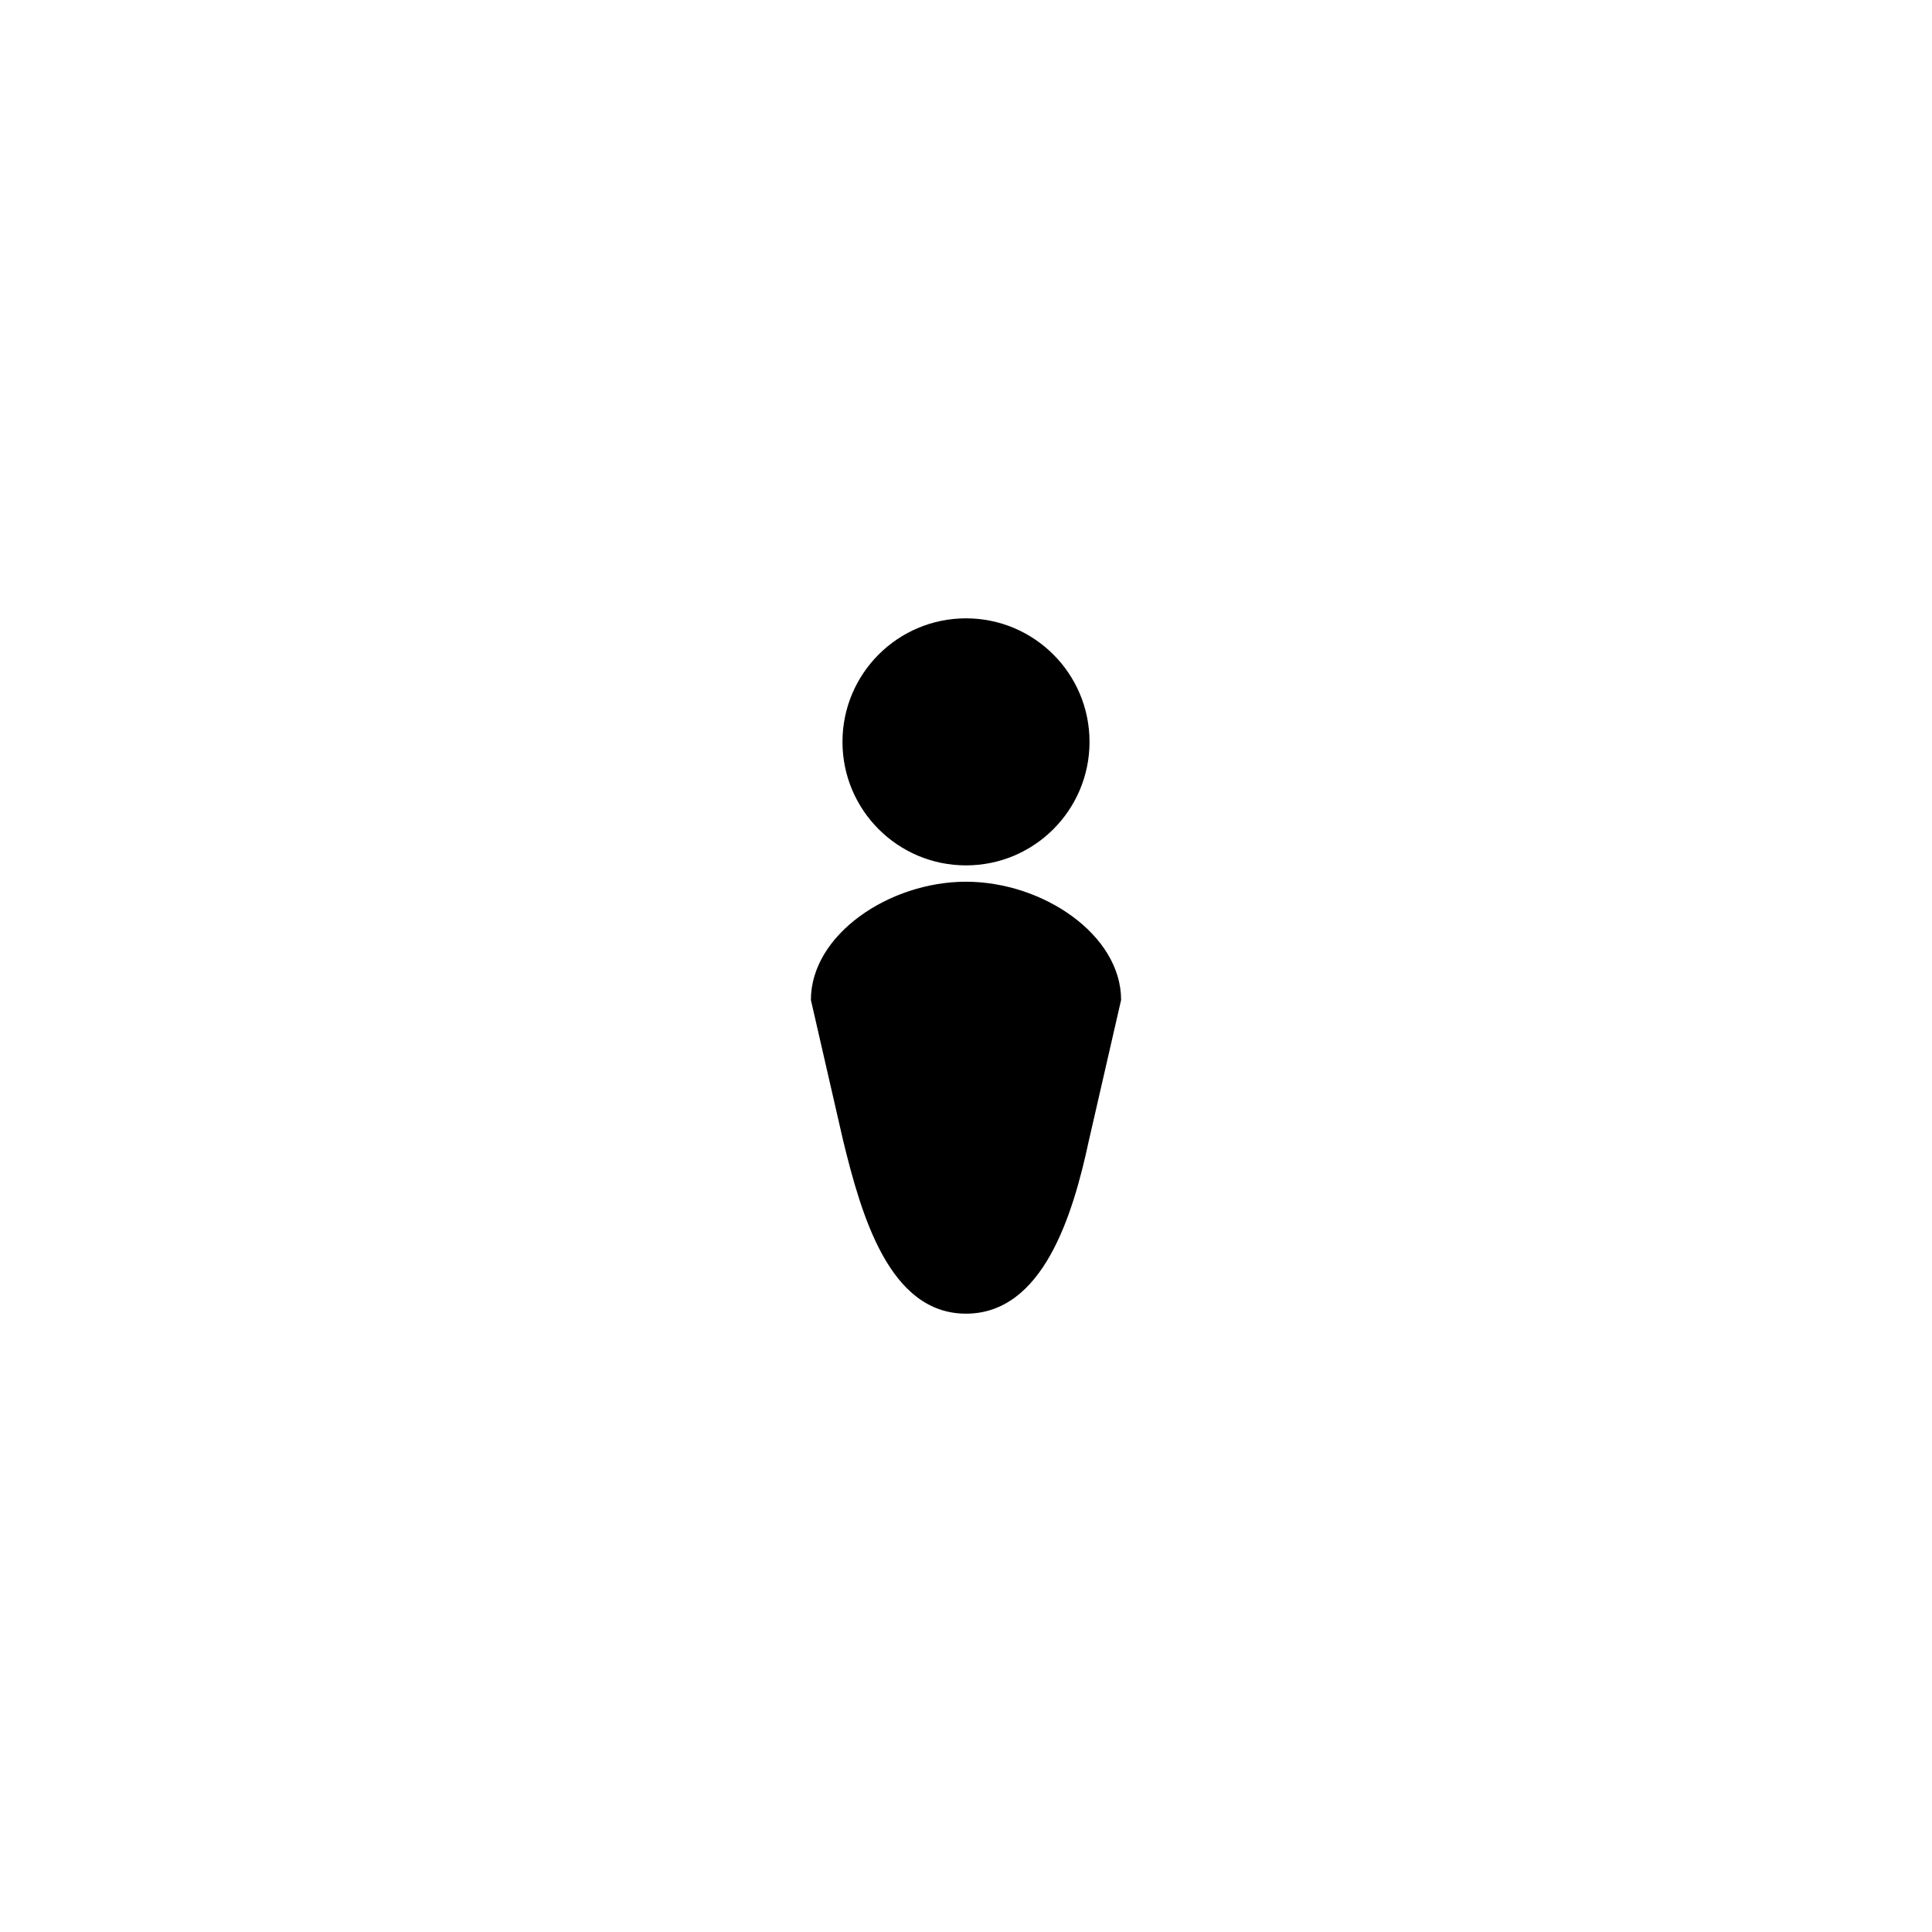 <svg xmlns="http://www.w3.org/2000/svg" xmlns:xlink="http://www.w3.org/1999/xlink" width="100" height="100" viewBox="0 0 100 100"><g><g transform="translate(50 50) scale(0.69 0.69) rotate(0) translate(-50 -50)" style="fill:#000000"><svg fill="#000000" xmlns="http://www.w3.org/2000/svg" xmlns:xlink="http://www.w3.org/1999/xlink" version="1.1" x="0px" y="0px" viewBox="0 0 100 100" enable-background="new 0 0 100 100" xml:space="preserve"><g><path d="M49.998,43.678c-5.758,0-11.633,3.972-11.633,8.871l2.418,10.545c1.365,5.588,3.457,12.986,9.215,12.986   c5.76,0,8.01-7.33,9.219-12.986l2.418-10.545C61.635,47.649,55.758,43.678,49.998,43.678z"></path><circle cx="50" cy="33.186" r="9.266"></circle></g></svg></g></g></svg>